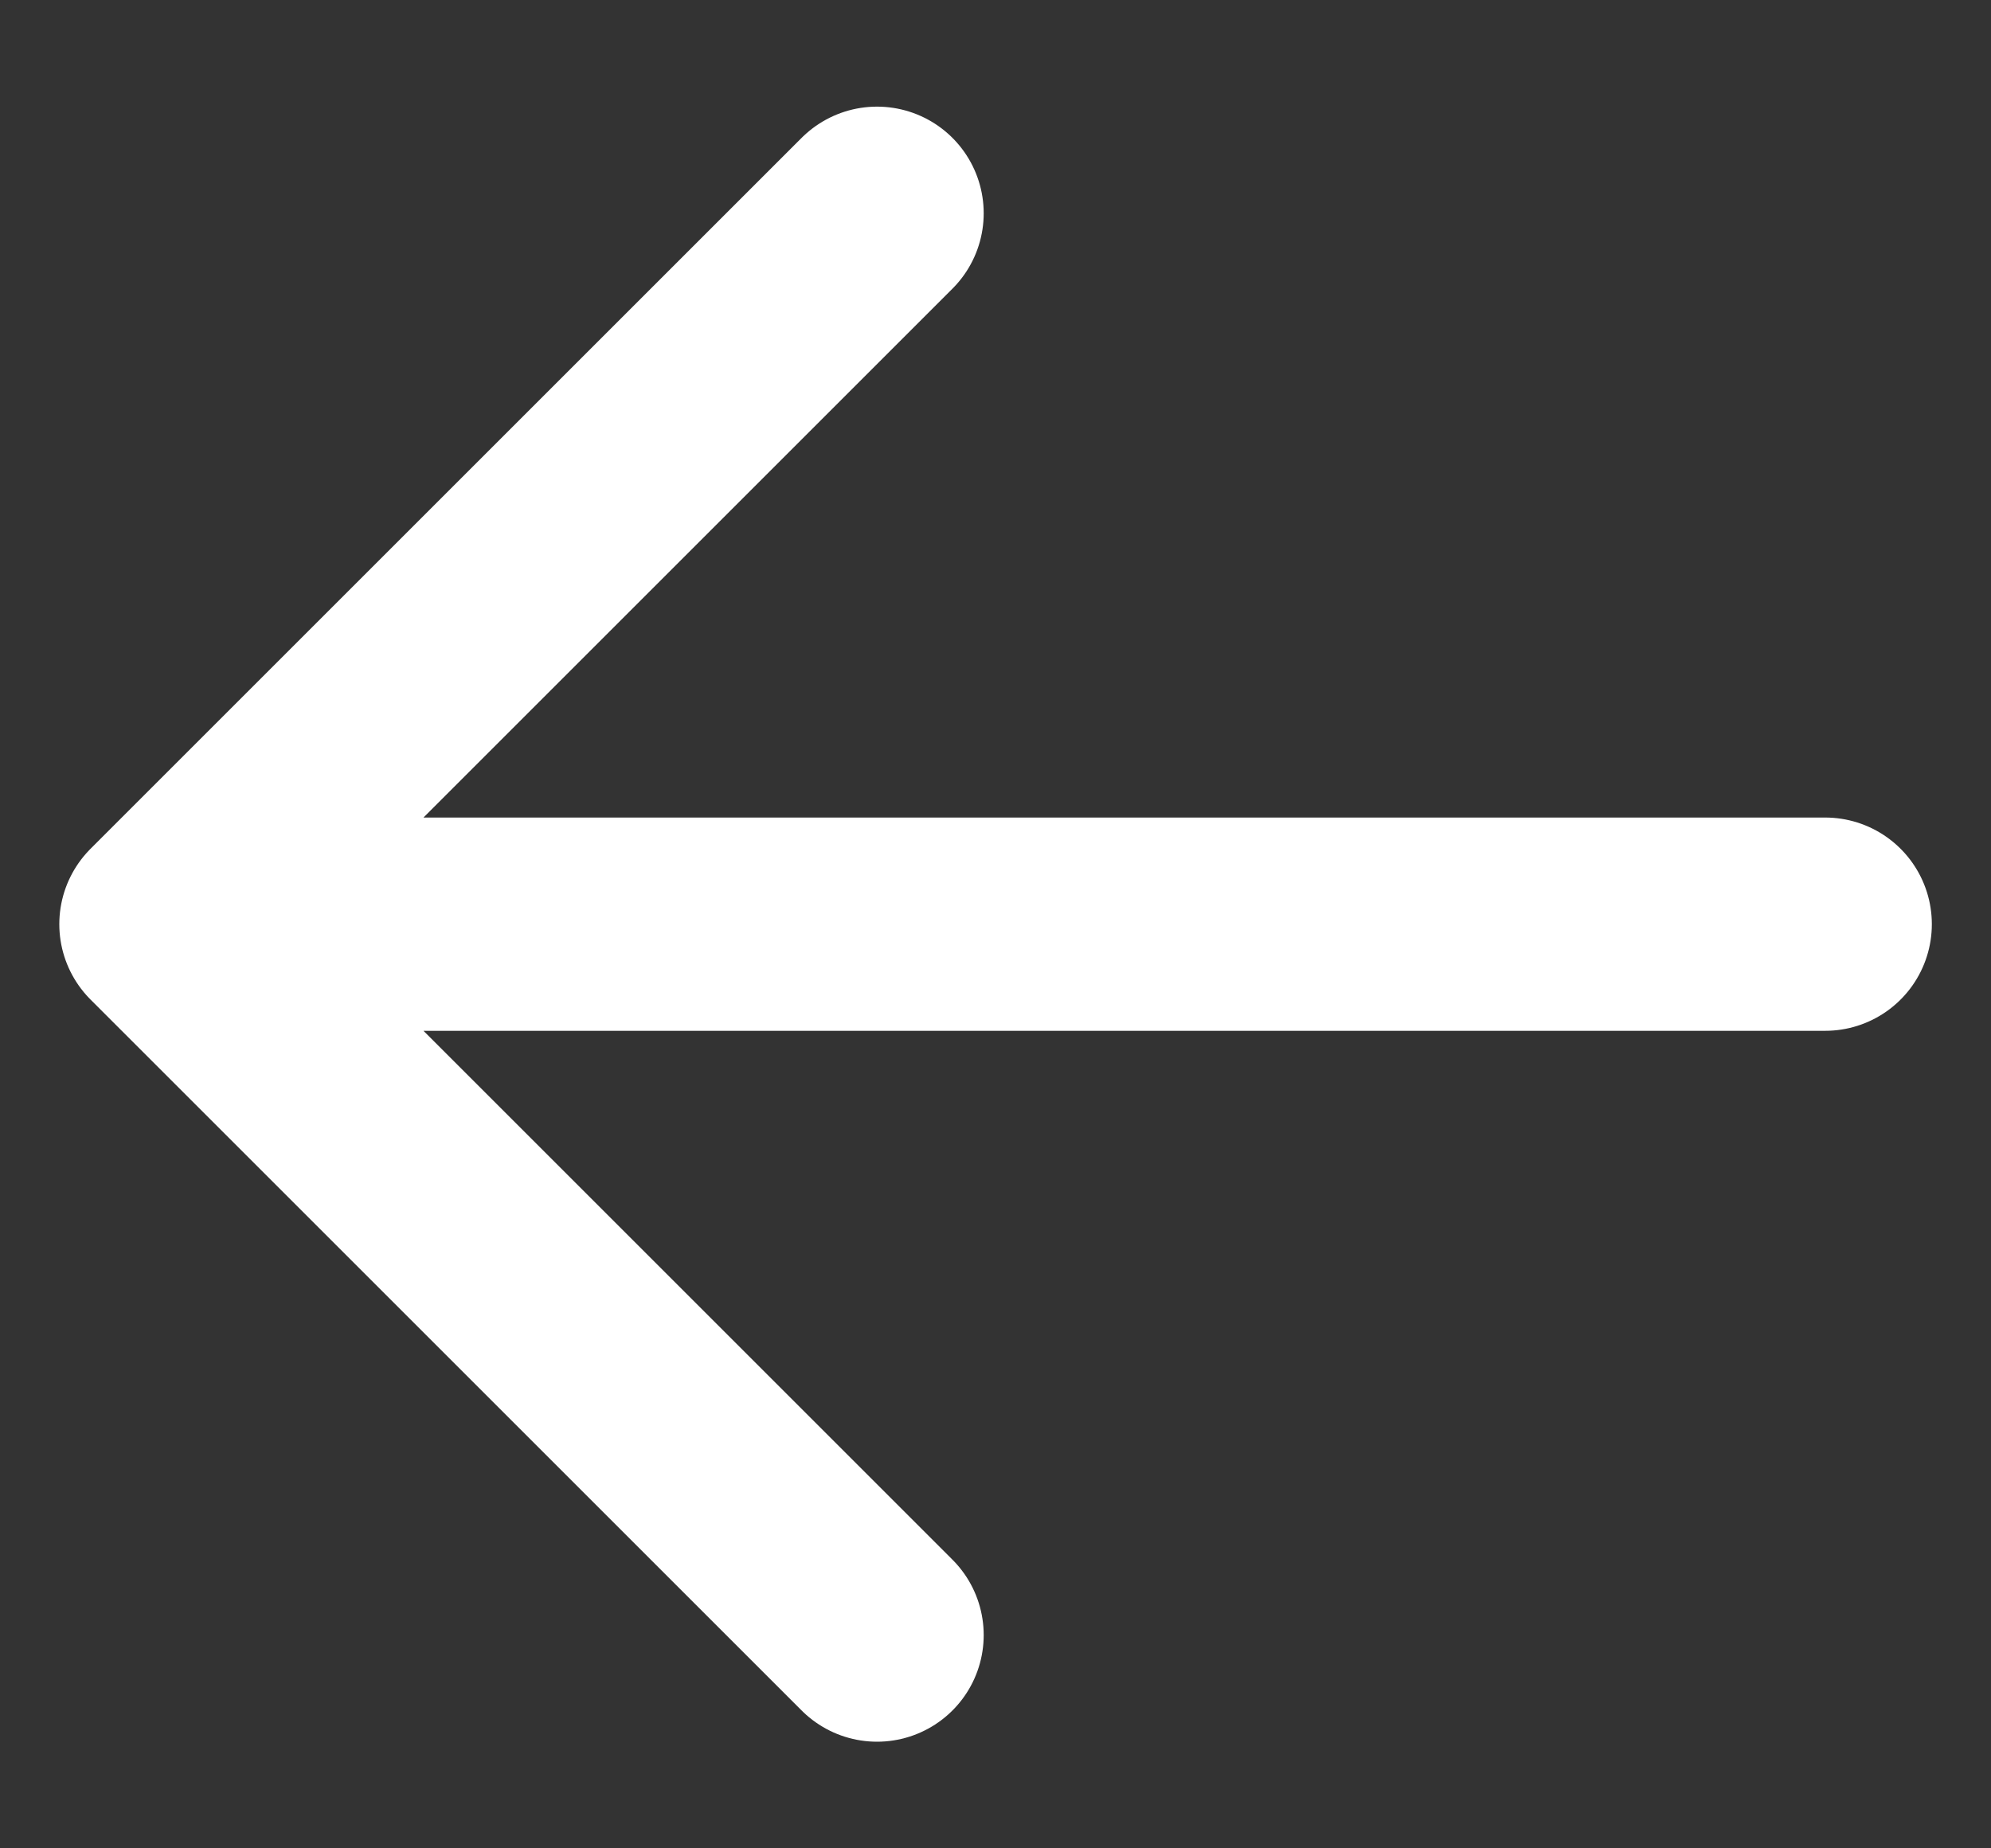 <svg width="14" height="13" viewBox="0 0 14 13" fill="none" xmlns="http://www.w3.org/2000/svg">
<rect x="0" y="0" width="14" height="13" fill="#333333" stroke="none"/>
<path d="M1.167 6.5H12.834M1.167 6.5L6.167 11.5M1.167 6.5L6.167 1.5" stroke="white" stroke-width="1.5" stroke-linecap="round" stroke-linejoin="round"/>
</svg>
